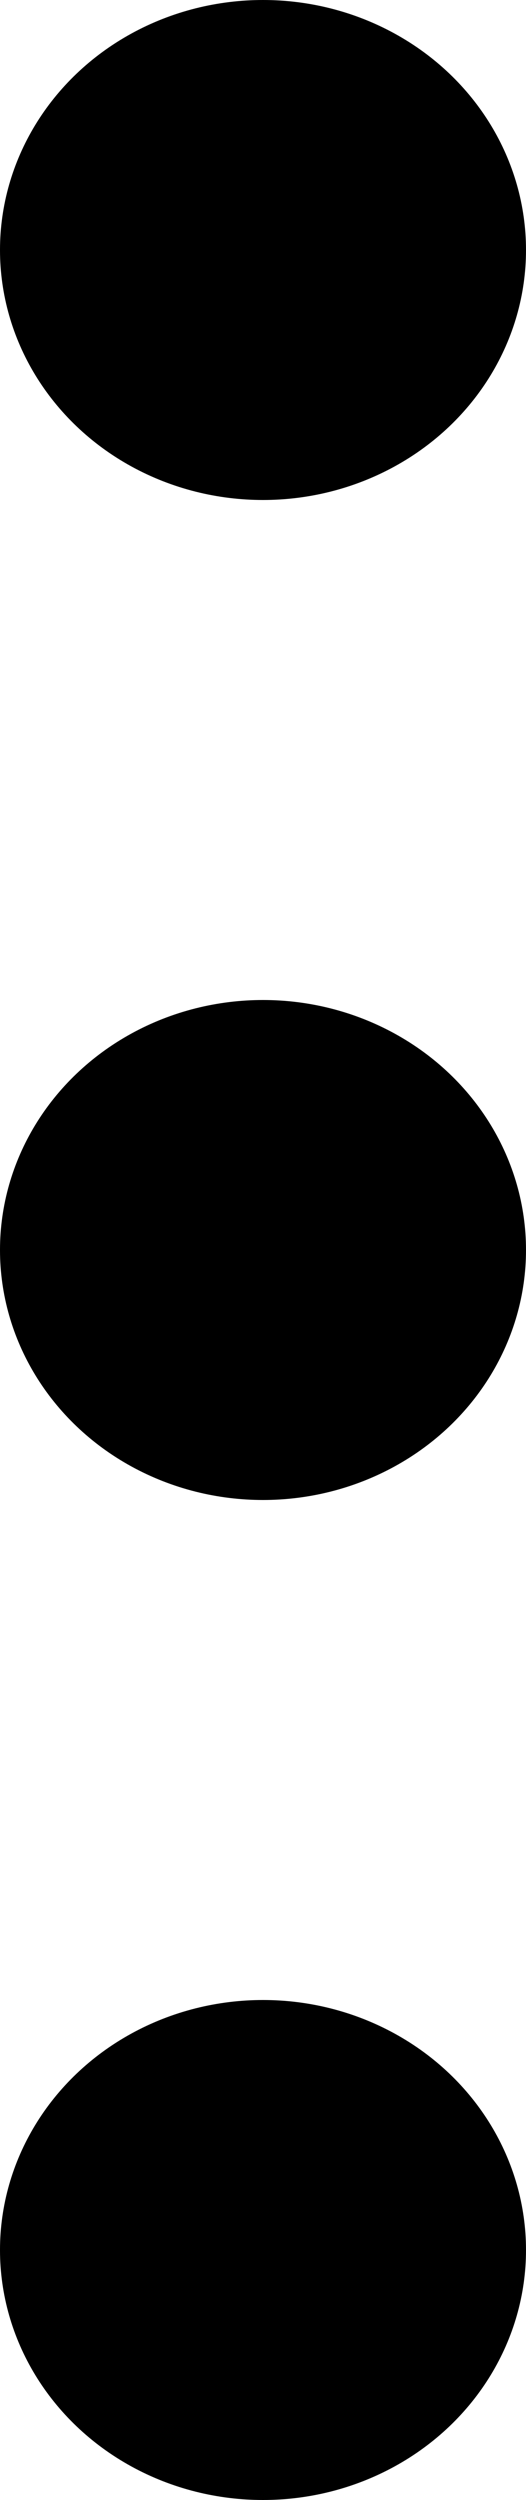 <svg width="4px" height="19px" viewBox="0 0 4 19" version="1.1" xmlns="http://www.w3.org/2000/svg" xmlns:xlink="http://www.w3.org/1999/xlink">
    <ellipse fill-rule="evenodd" cx="2" cy="1.9" rx="2" ry="1.9"></ellipse>
    <ellipse fill-rule="evenodd" cx="2" cy="9.5" rx="2" ry="1.9"></ellipse>
    <ellipse fill-rule="evenodd" cx="2" cy="17.1" rx="2" ry="1.9"></ellipse>
</svg>